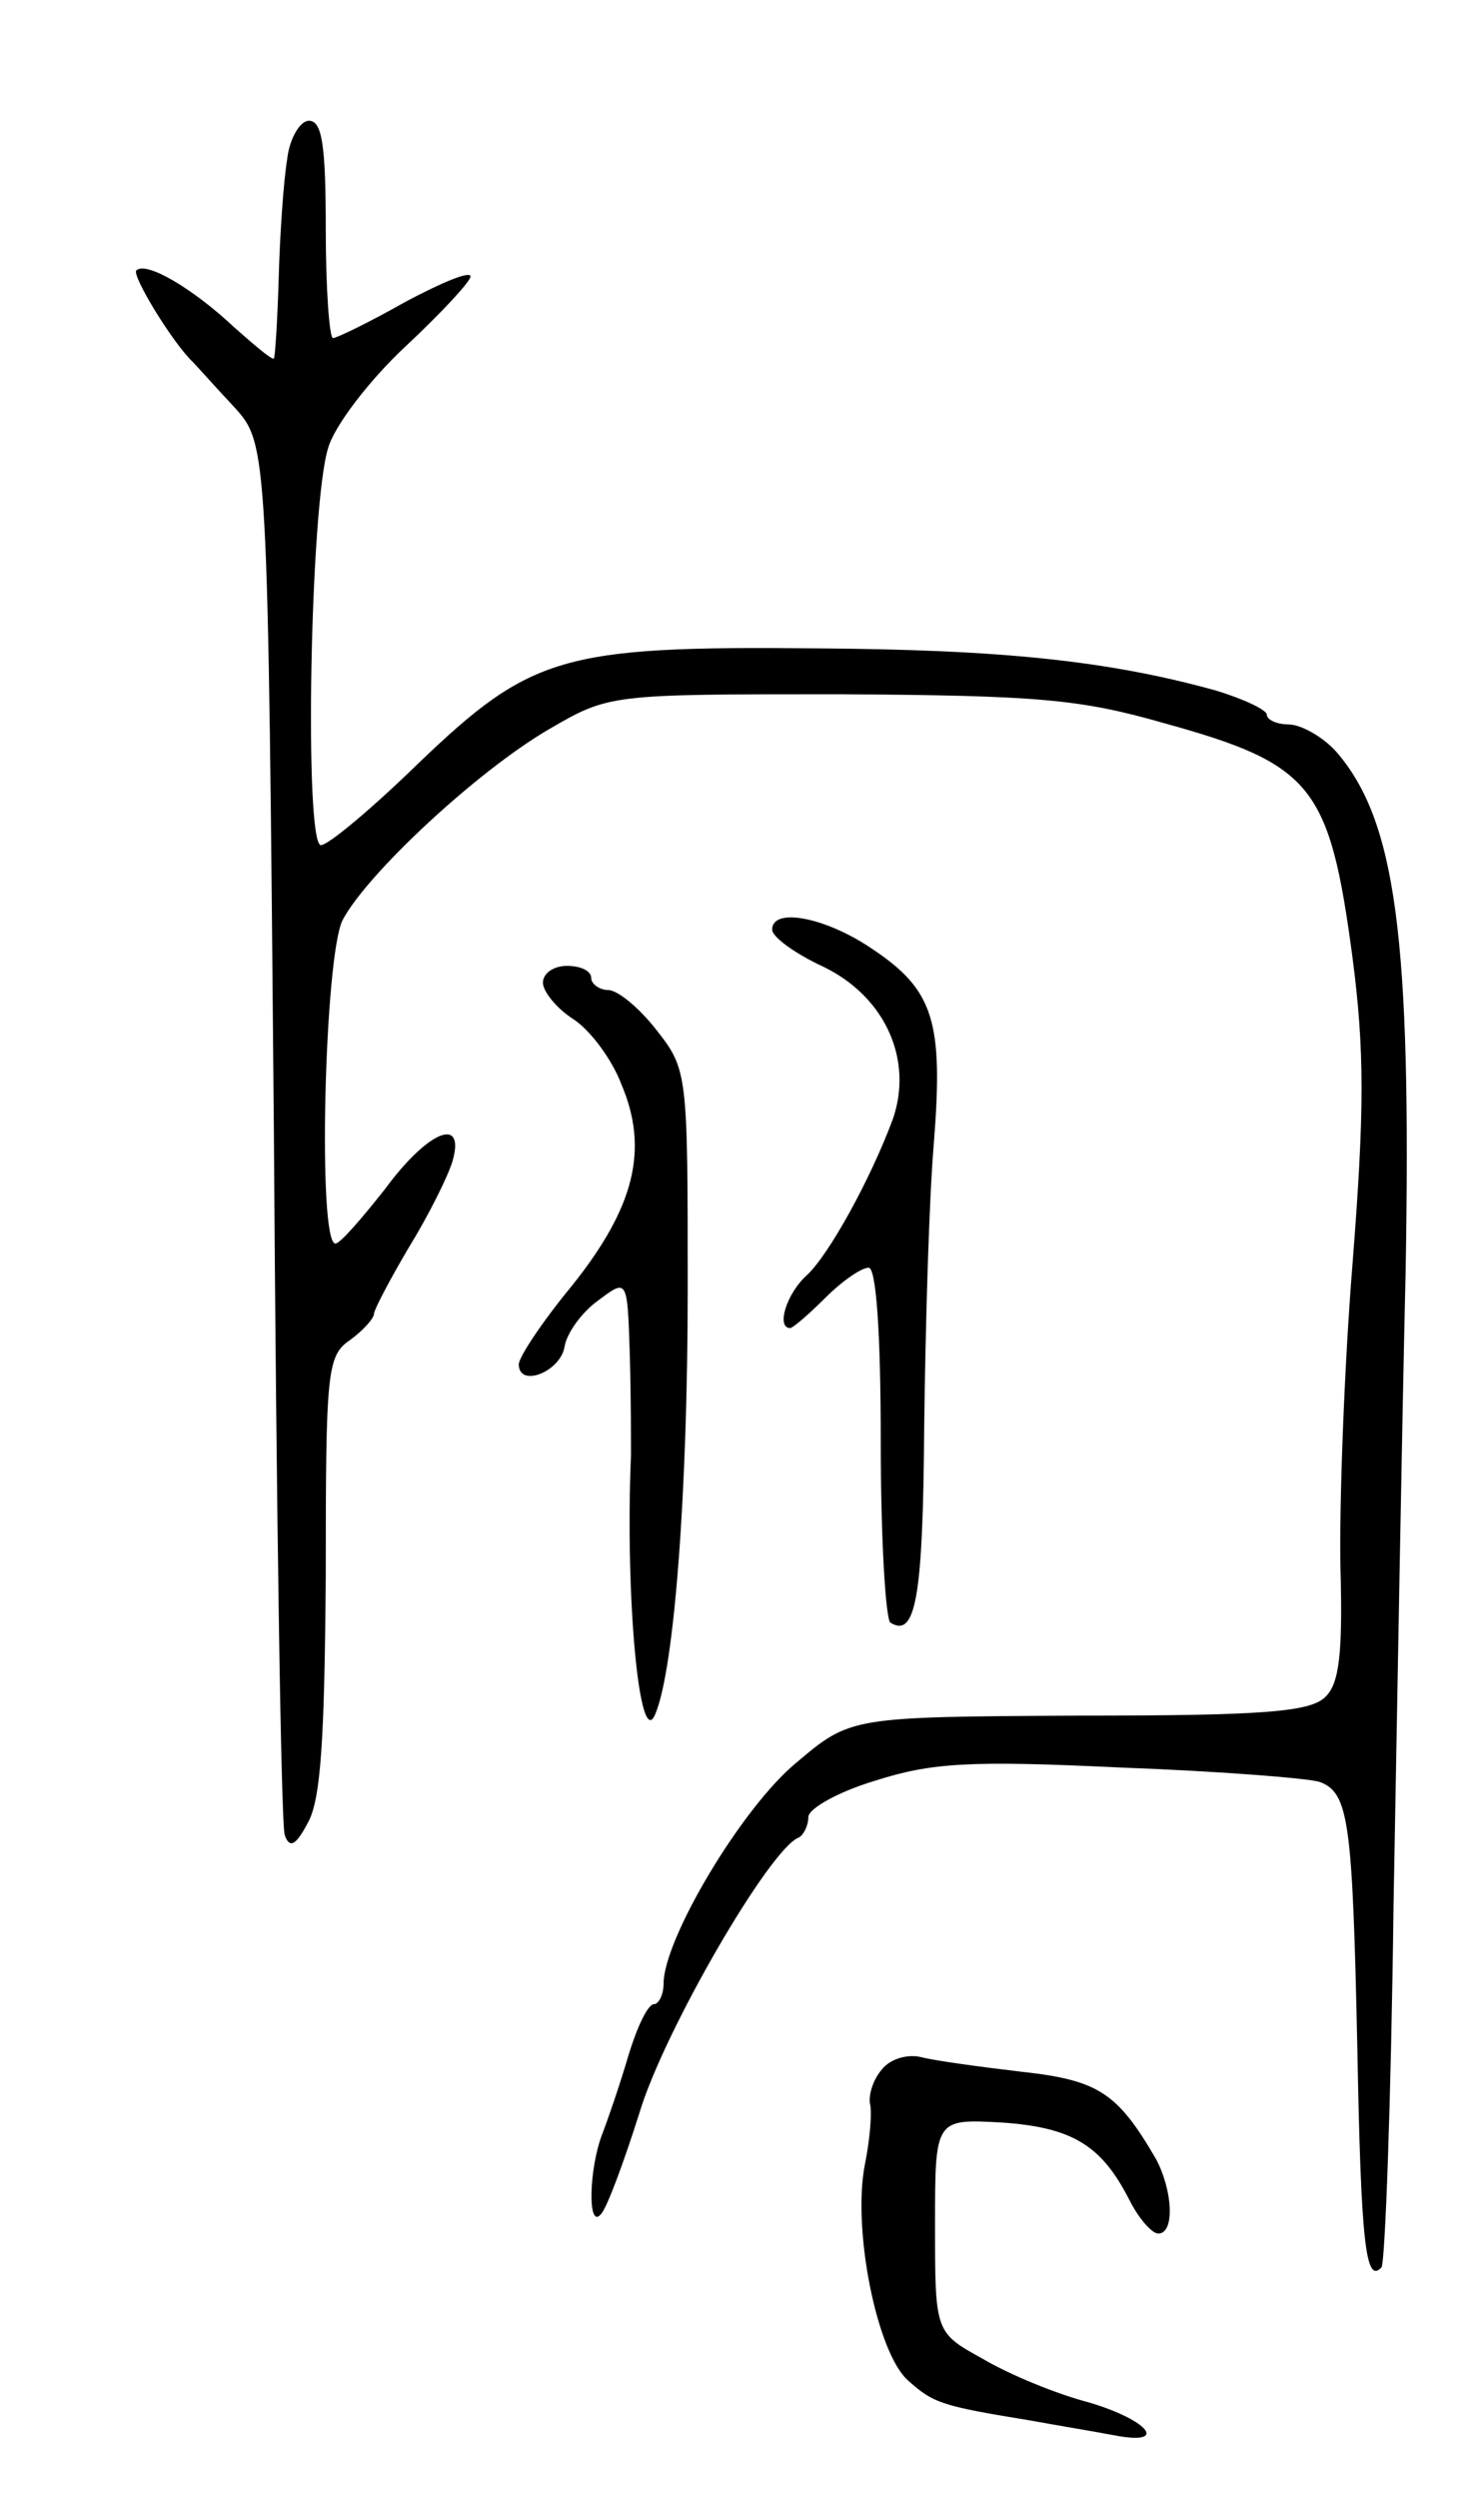 <svg version="1.0" xmlns="http://www.w3.org/2000/svg"
 width="123pt" height="207pt" viewBox="0 0 123 207"
 preserveAspectRatio="xMidYMid meet">
<g transform="translate(0,207) scale(0.1,-0.1)"
fill="#000000" stroke="none">
<path d="M238 1938 c-3 -18 -6 -62 -7 -98 -1 -35 -3 -66 -4 -67 -2 -1 -16 11
-33 26 -34 32 -73 55 -81 47 -4 -4 30 -60 47 -76 3 -3 18 -20 34 -37 28 -31
28 -31 33 -600 2 -312 6 -575 9 -583 4 -11 9 -9 19 10 11 19 14 70 15 205 0
169 1 182 20 195 11 8 20 18 20 22 0 3 13 28 29 55 16 26 32 58 36 71 11 38
-20 26 -56 -23 -19 -24 -37 -45 -41 -45 -15 0 -9 239 6 268 20 38 111 123 171
158 50 29 50 29 240 29 166 -1 200 -4 270 -24 123 -34 137 -52 156 -194 10
-77 10 -127 0 -254 -7 -87 -11 -200 -10 -251 2 -71 -1 -96 -12 -107 -12 -13
-51 -16 -205 -16 -189 -1 -189 -1 -234 -39 -45 -37 -110 -146 -110 -183 0 -9
-4 -17 -8 -17 -5 0 -14 -19 -21 -42 -7 -24 -17 -53 -22 -66 -11 -29 -12 -79
-1 -66 5 5 19 43 32 84 20 67 108 219 132 228 4 2 8 10 8 17 0 7 25 21 55 30
47 15 78 17 204 11 82 -3 157 -9 165 -12 24 -9 27 -33 31 -220 3 -163 7 -196
20 -182 3 3 8 138 10 299 3 162 7 398 10 524 5 279 -8 376 -58 433 -11 12 -29
22 -39 22 -10 0 -18 4 -18 8 0 4 -19 13 -42 20 -90 25 -179 34 -333 35 -209 2
-235 -6 -328 -95 -39 -38 -75 -68 -81 -68 -14 0 -9 282 6 329 5 18 34 56 64
84 30 28 54 54 54 58 0 5 -24 -5 -54 -21 -30 -17 -57 -30 -60 -30 -3 0 -6 41
-6 90 0 70 -3 90 -14 90 -7 0 -16 -14 -18 -32z"/>
<path d="M640 1300 c0 -6 19 -20 43 -31 51 -25 74 -77 57 -126 -19 -51 -53
-112 -71 -129 -17 -15 -26 -44 -14 -44 2 0 15 11 29 25 14 14 30 25 36 25 6 0
10 -51 10 -144 0 -80 4 -147 8 -150 21 -13 27 21 28 161 1 83 4 189 8 236 8
101 0 127 -51 161 -38 26 -83 35 -83 16z"/>
<path d="M450 1256 c0 -7 11 -21 25 -30 14 -9 32 -33 40 -54 23 -54 11 -102
-41 -167 -24 -29 -44 -59 -44 -65 0 -20 35 -6 38 15 2 11 14 28 28 38 24 18
24 18 26 -45 1 -35 1 -72 1 -83 -5 -117 7 -246 20 -215 16 37 27 186 27 352 0
179 0 182 -26 215 -14 18 -32 33 -40 33 -7 0 -14 5 -14 10 0 6 -9 10 -20 10
-11 0 -20 -6 -20 -14z"/>
<path d="M731 356 c-7 -8 -11 -20 -10 -28 2 -7 0 -30 -4 -50 -11 -54 10 -158
36 -180 21 -19 29 -21 102 -33 22 -4 52 -9 68 -12 46 -9 30 12 -20 27 -27 7
-66 23 -88 36 -40 22 -40 22 -40 111 0 88 0 88 55 85 59 -4 83 -19 106 -64 8
-16 19 -28 24 -28 14 0 12 36 -2 62 -32 55 -48 65 -111 72 -34 4 -71 9 -83 12
-11 3 -26 -1 -33 -10z"/>
</g>
</svg>

